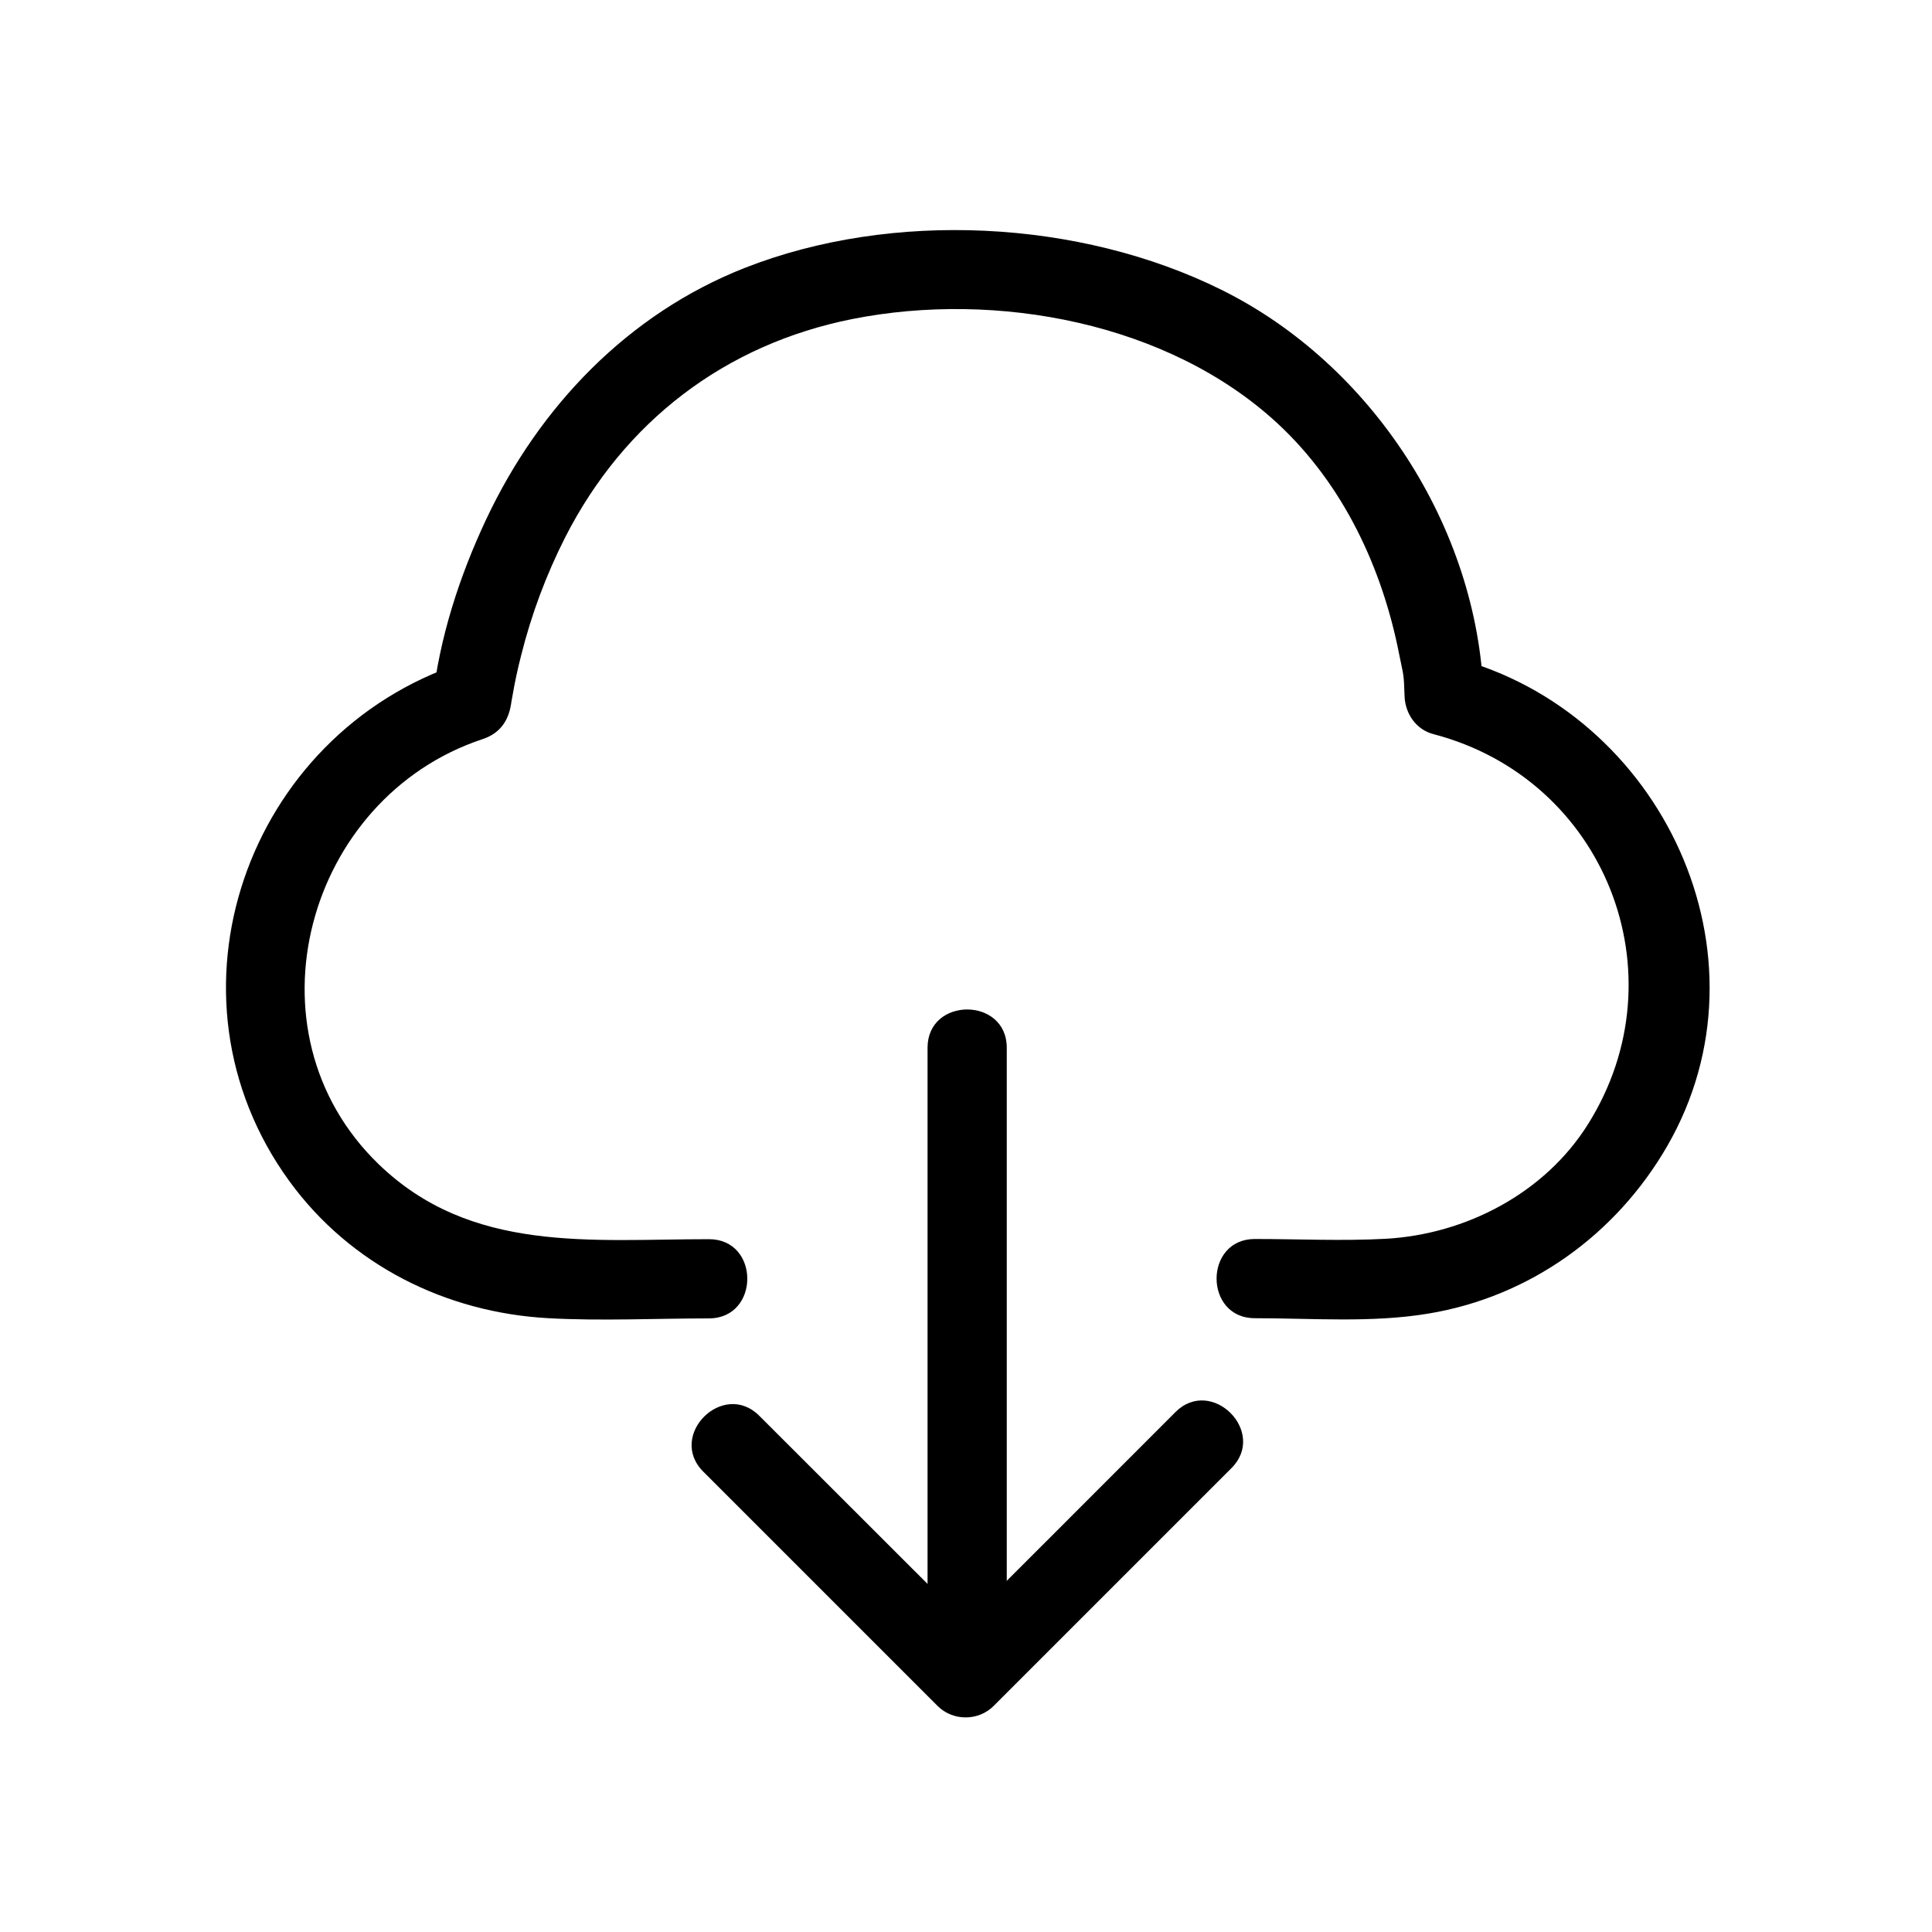 <?xml version="1.0" standalone="no"?><!DOCTYPE svg PUBLIC "-//W3C//DTD SVG 1.1//EN" "http://www.w3.org/Graphics/SVG/1.1/DTD/svg11.dtd"><svg t="1608795540964" class="icon" viewBox="0 0 1024 1024" version="1.1" xmlns="http://www.w3.org/2000/svg" p-id="5073" xmlns:xlink="http://www.w3.org/1999/xlink" width="200" height="200"><defs><style type="text/css"></style></defs><path d="M533.606 851.763V555.315c0-27.034-41.984-27.034-41.984 0v296.448c0 27.034 41.984 27.034 41.984 0z m0 0" p-id="5074"></path><path d="M372.736 779.981L496.947 904.192c8.09 8.09 21.606 8.09 29.696 0l126.054-126.054c19.149-19.149-10.547-48.845-29.696-29.696-41.984 41.984-83.968 84.07-126.054 126.054h29.696L402.432 750.387c-19.149-19.149-48.845 10.445-29.696 29.594z m3.072-123.187c-62.566 0-126.054 7.68-175.104-39.731-72.909-70.451-38.298-194.355 54.989-225.28 9.728-3.174 14.336-10.445 15.36-20.173 0.205-1.843 0.717-4.915-0.41 3.174 0.307-1.843 0.512-3.789 0.922-5.632 1.229-7.27 2.765-14.438 4.608-21.606 5.427-21.811 13.312-42.906 23.45-62.874 31.232-61.235 84.685-102.195 152.269-115.61 76.083-15.053 167.526 1.843 225.382 55.501 34.611 32.154 55.296 76.288 64.307 122.163 2.355 11.878 2.458 9.626 2.867 22.221 0.307 9.318 6.144 17.818 15.36 20.173 90.829 23.757 131.789 127.078 81.92 206.643-22.938 36.659-64.819 58.47-107.418 60.826-22.938 1.229-46.285 0.102-69.222 0.102-27.034 0-27.034 41.984 0 41.984 30.31 0 62.054 2.56 92.058-2.458 53.658-8.909 99.328-41.779 126.464-88.678 58.368-101.069-2.867-230.195-112.64-258.867l15.36 20.173c-3.072-89.395-59.29-175.821-138.957-215.245-75.162-37.274-174.592-42.291-252.723-11.571-61.85 24.371-108.851 73.523-136.909 133.12-14.234 30.208-24.883 63.078-28.57 96.461l15.36-20.173c-113.869 37.683-162.918 176.026-91.136 274.637 32.358 44.442 82.944 69.632 137.318 72.602 28.262 1.536 56.832 0.102 85.094 0.102 27.034-0.102 27.034-41.984 0-41.984z m0 0" p-id="5075"></path></svg>